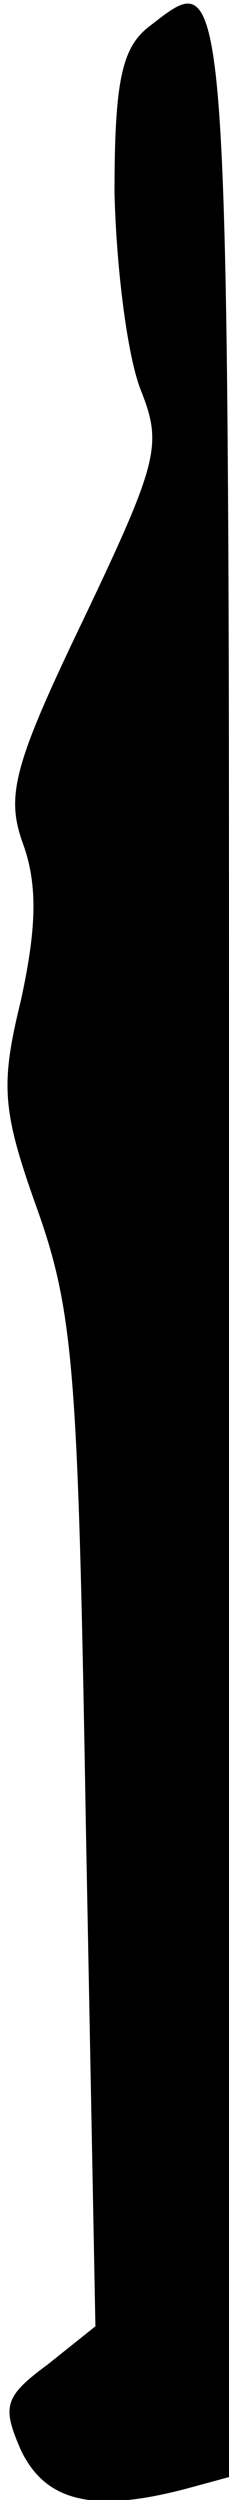 <?xml version="1.0" standalone="no"?>
<!DOCTYPE svg PUBLIC "-//W3C//DTD SVG 20010904//EN"
 "http://www.w3.org/TR/2001/REC-SVG-20010904/DTD/svg10.dtd">
<svg version="1.0" xmlns="http://www.w3.org/2000/svg"
 width="12pt" height="131pt" viewBox="0 0 12 131"
 preserveAspectRatio="xMidYMid meet">
<g transform="translate(0,131) scale(0.1,-0.1)"
fill="#000000" stroke="none">
<path fill="#000000" stroke="none" d="M78 1296 c-14 -11 -18 -28 -18 -87 1
-41 7 -87 14 -104 11 -28 9 -37 -30 -119 -37 -77 -41 -93 -32 -118 8 -22 7
-45 -1 -82 -11 -45 -10 -58 9 -111 19 -54 21 -88 25 -322 l5 -262 -25 -20
c-23 -17 -24 -22 -14 -45 13 -27 38 -33 87 -20 l22 6 0 649 c0 682 1 668 -42
635z"/>
</g>
</svg>
